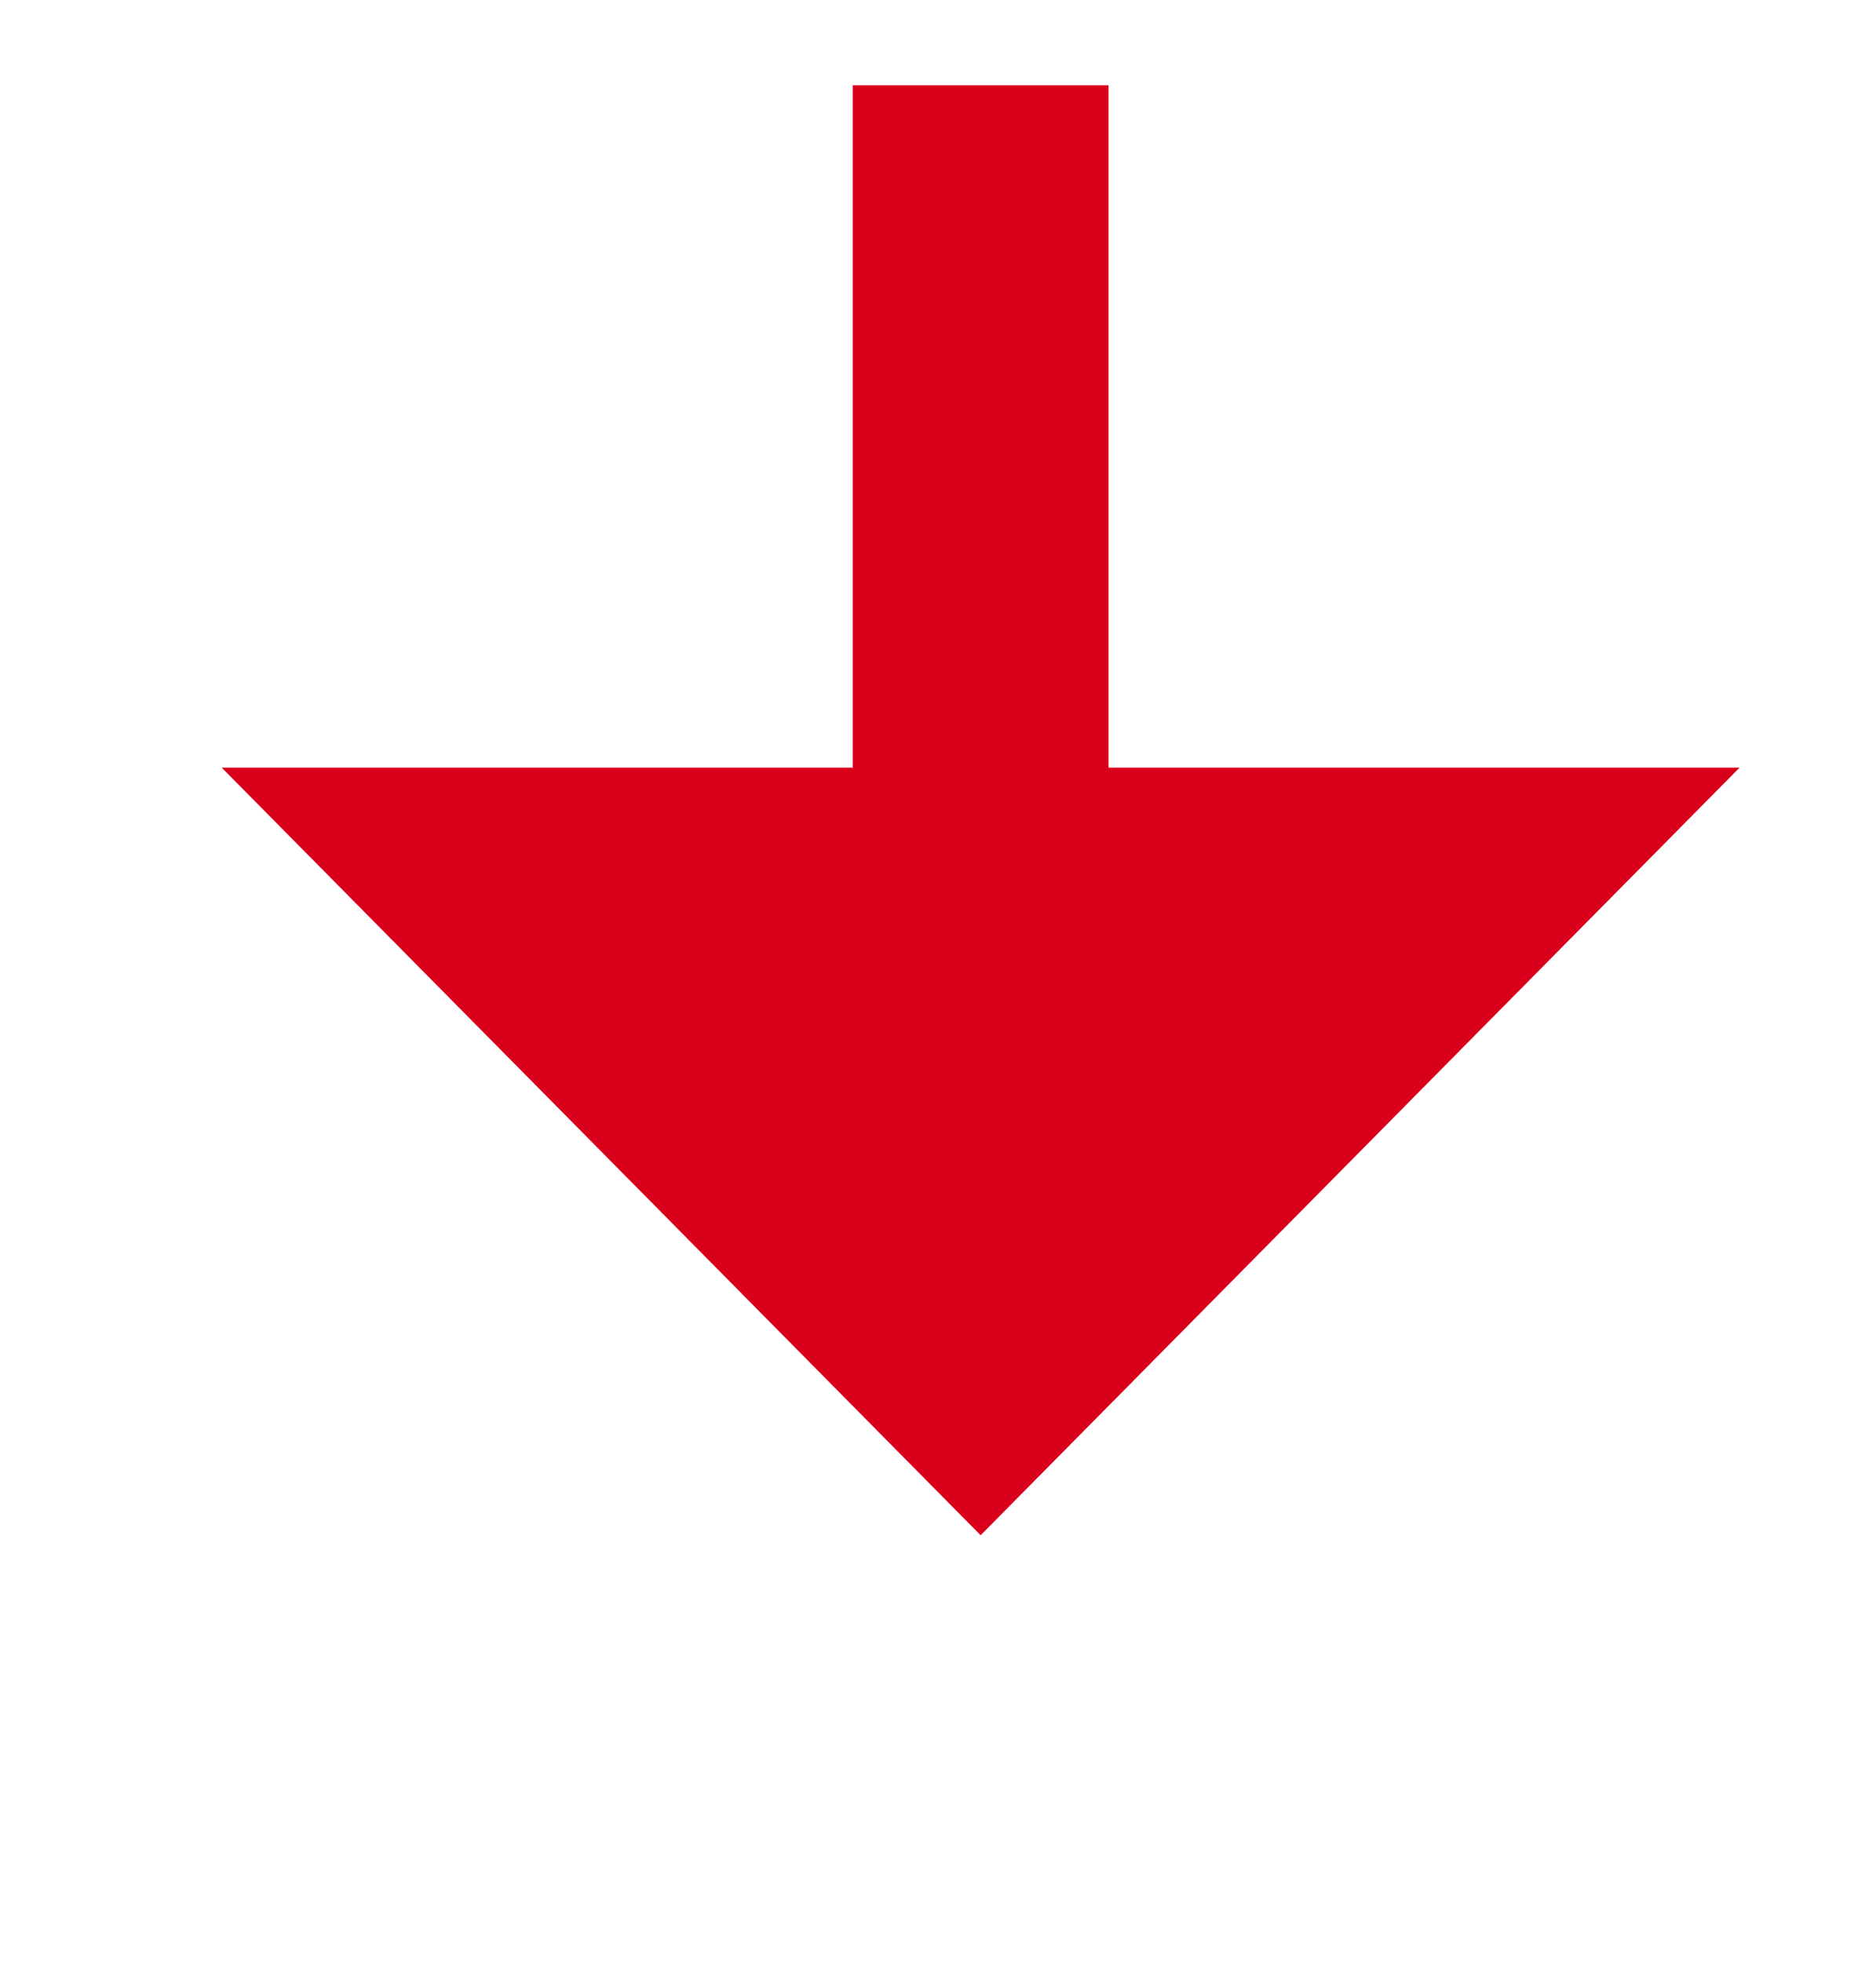 ﻿<?xml version="1.0" encoding="utf-8"?>
<svg version="1.1" xmlns:xlink="http://www.w3.org/1999/xlink" width="22px" height="23px" preserveAspectRatio="xMidYMin meet" viewBox="494 1094  20 23" xmlns="http://www.w3.org/2000/svg">
  <defs>
    <mask fill="white" id="clip48">
      <path d="M 480.5 1067  L 527.5 1067  L 527.5 1095  L 480.5 1095  Z M 480.5 1050  L 527.5 1050  L 527.5 1123  L 480.5 1123  Z " fill-rule="evenodd" />
    </mask>
  </defs>
  <path d="M 504.5 1067  L 504.5 1050  M 504.5 1095  L 504.5 1105  " stroke-width="3" stroke="#d9001b" fill="none" />
  <path d="M 495.6 1103  L 504.5 1112  L 513.4 1103  L 495.6 1103  Z " fill-rule="nonzero" fill="#d9001b" stroke="none" mask="url(#clip48)" />
</svg>